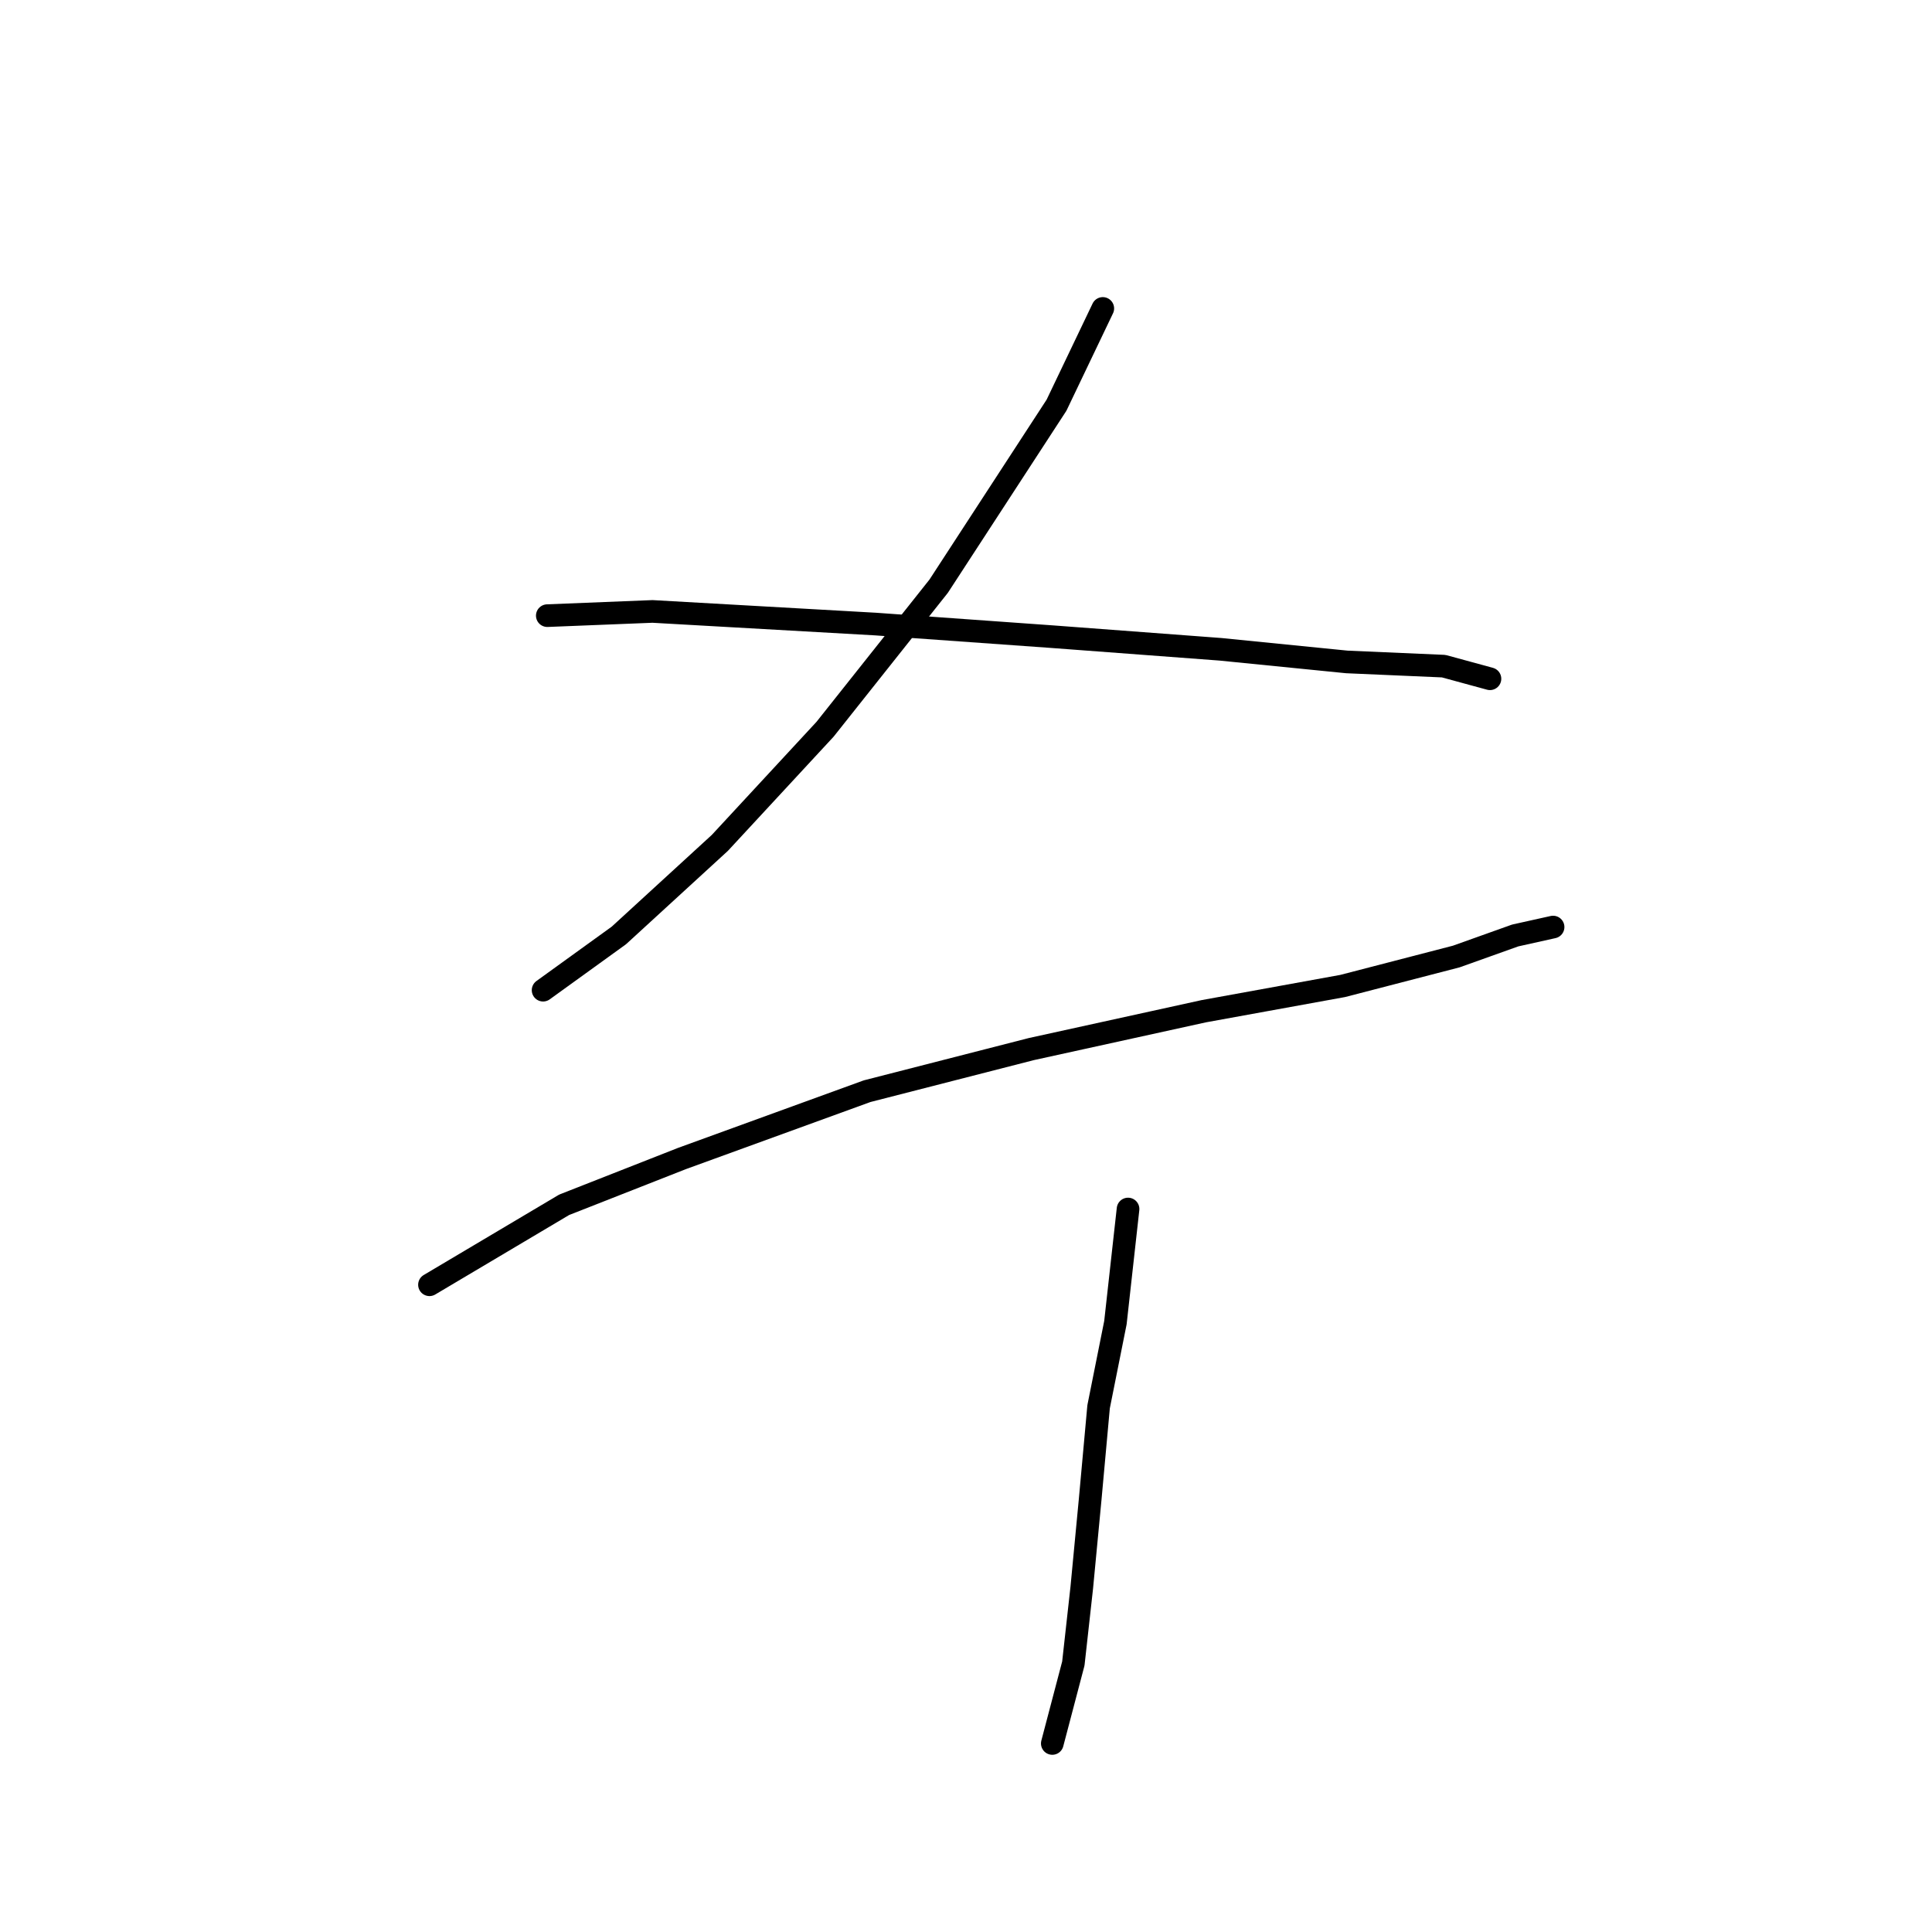 <?xml version="1.0" standalone="no"?>
    <svg width="256" height="256" xmlns="http://www.w3.org/2000/svg" version="1.1">
    <polyline stroke="black" stroke-width="3" stroke-linecap="round" fill="transparent" stroke-linejoin="round" points="146.126 40.87 139.992 53.695 124.379 77.673 109.323 96.632 95.383 111.688 82 123.955 71.963 131.204 71.963 131.204 " />
        <polyline stroke="black" stroke-width="3" stroke-linecap="round" fill="transparent" stroke-linejoin="round" points="72.52 81.576 86.461 81.018 116.015 82.691 139.435 84.364 161.74 86.037 178.468 87.71 191.294 88.268 197.427 89.94 197.427 89.94 " />
        <polyline stroke="black" stroke-width="3" stroke-linecap="round" fill="transparent" stroke-linejoin="round" points="56.907 170.238 74.751 159.643 90.364 153.509 114.9 144.587 136.647 139.011 159.509 133.992 177.911 130.647 192.966 126.743 200.773 123.955 205.792 122.84 205.792 122.84 " />
        <polyline stroke="black" stroke-width="3" stroke-linecap="round" fill="transparent" stroke-linejoin="round" points="149.472 160.201 147.799 175.256 145.569 186.409 144.453 198.676 143.338 210.386 142.223 220.424 139.435 231.018 139.435 231.018 " />
        </svg>